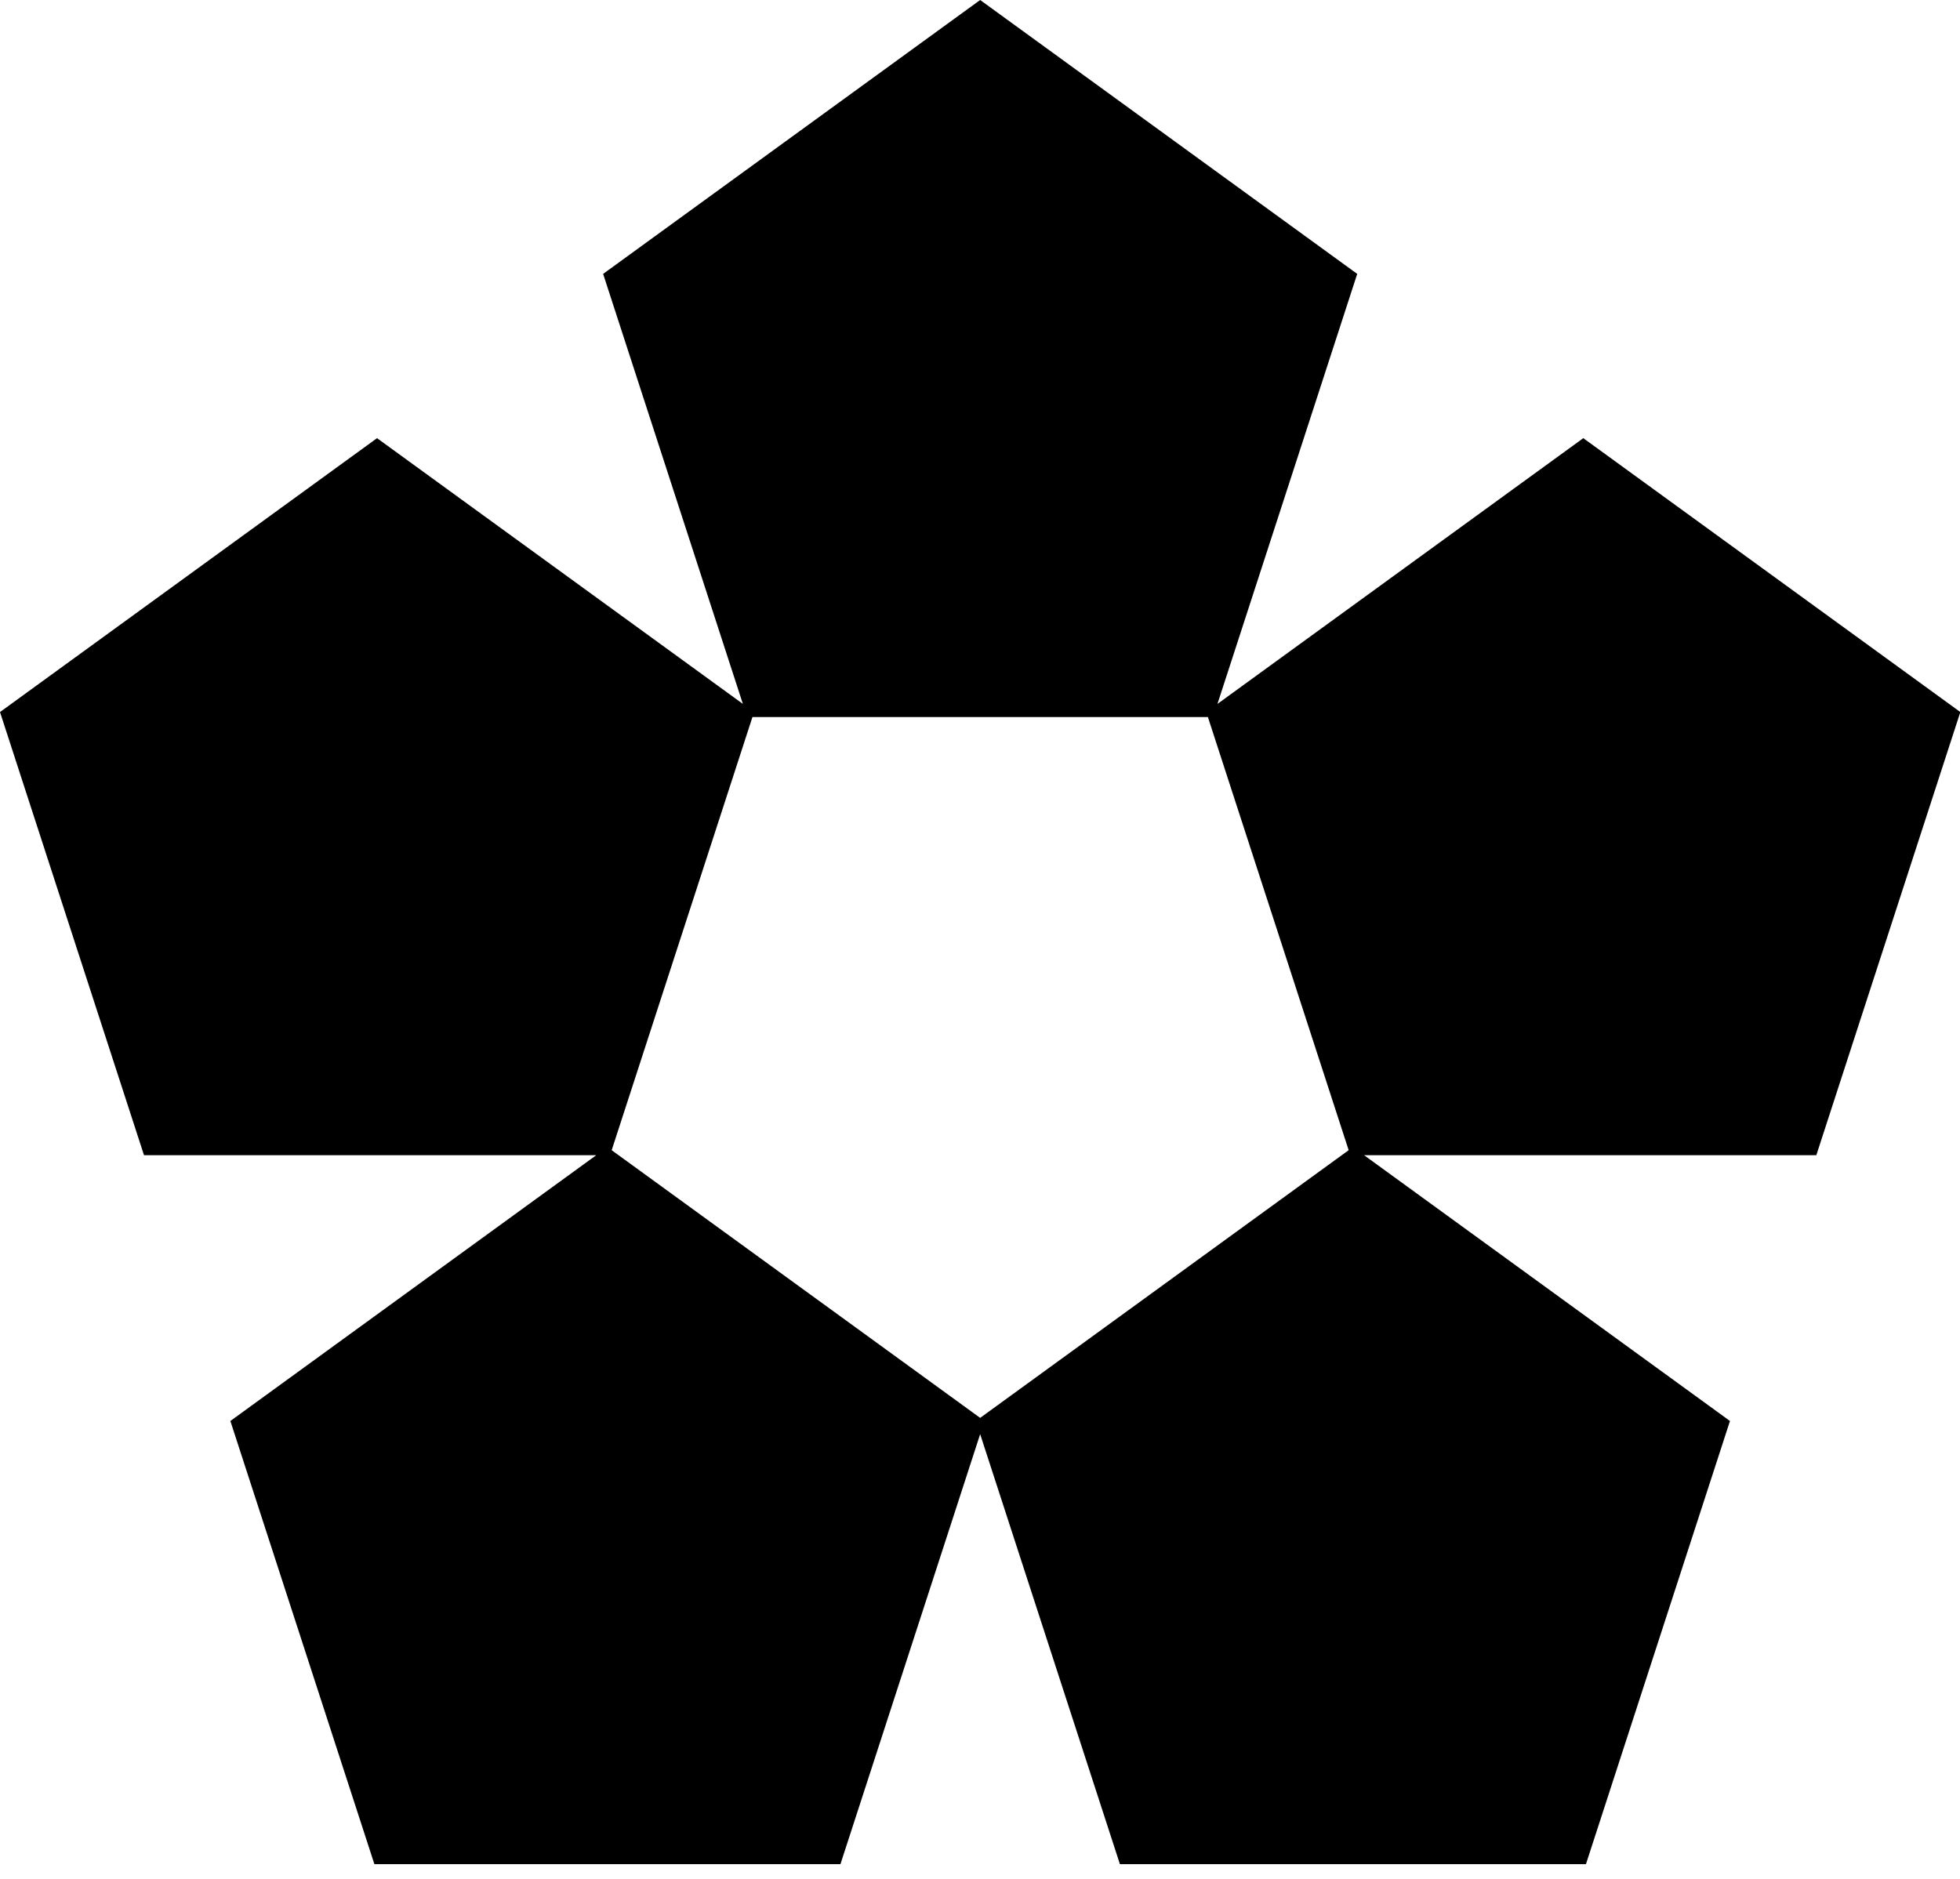 <svg width="121" height="116" viewBox="0 0 121 116" xmlns="http://www.w3.org/2000/svg"><path d="M60.51 87.544L37.762 71.016l8.69-26.743h28.117l8.69 26.743L60.51 87.544zm60.511-43.58L97.744 27.053 75.159 43.462l8.628-26.551L60.51 0 37.234 16.911l8.627 26.55-22.585-16.408L0 43.964l8.84 27.207.051.155h27.917l-22.586 16.41 8.84 27.207.051.155h28.771l8.626-26.55 8.577 26.395.05.155h28.771l8.891-27.362-22.586-16.41h27.917l8.891-27.362z" fill="currentColor" fill-rule="evenodd"/></svg>